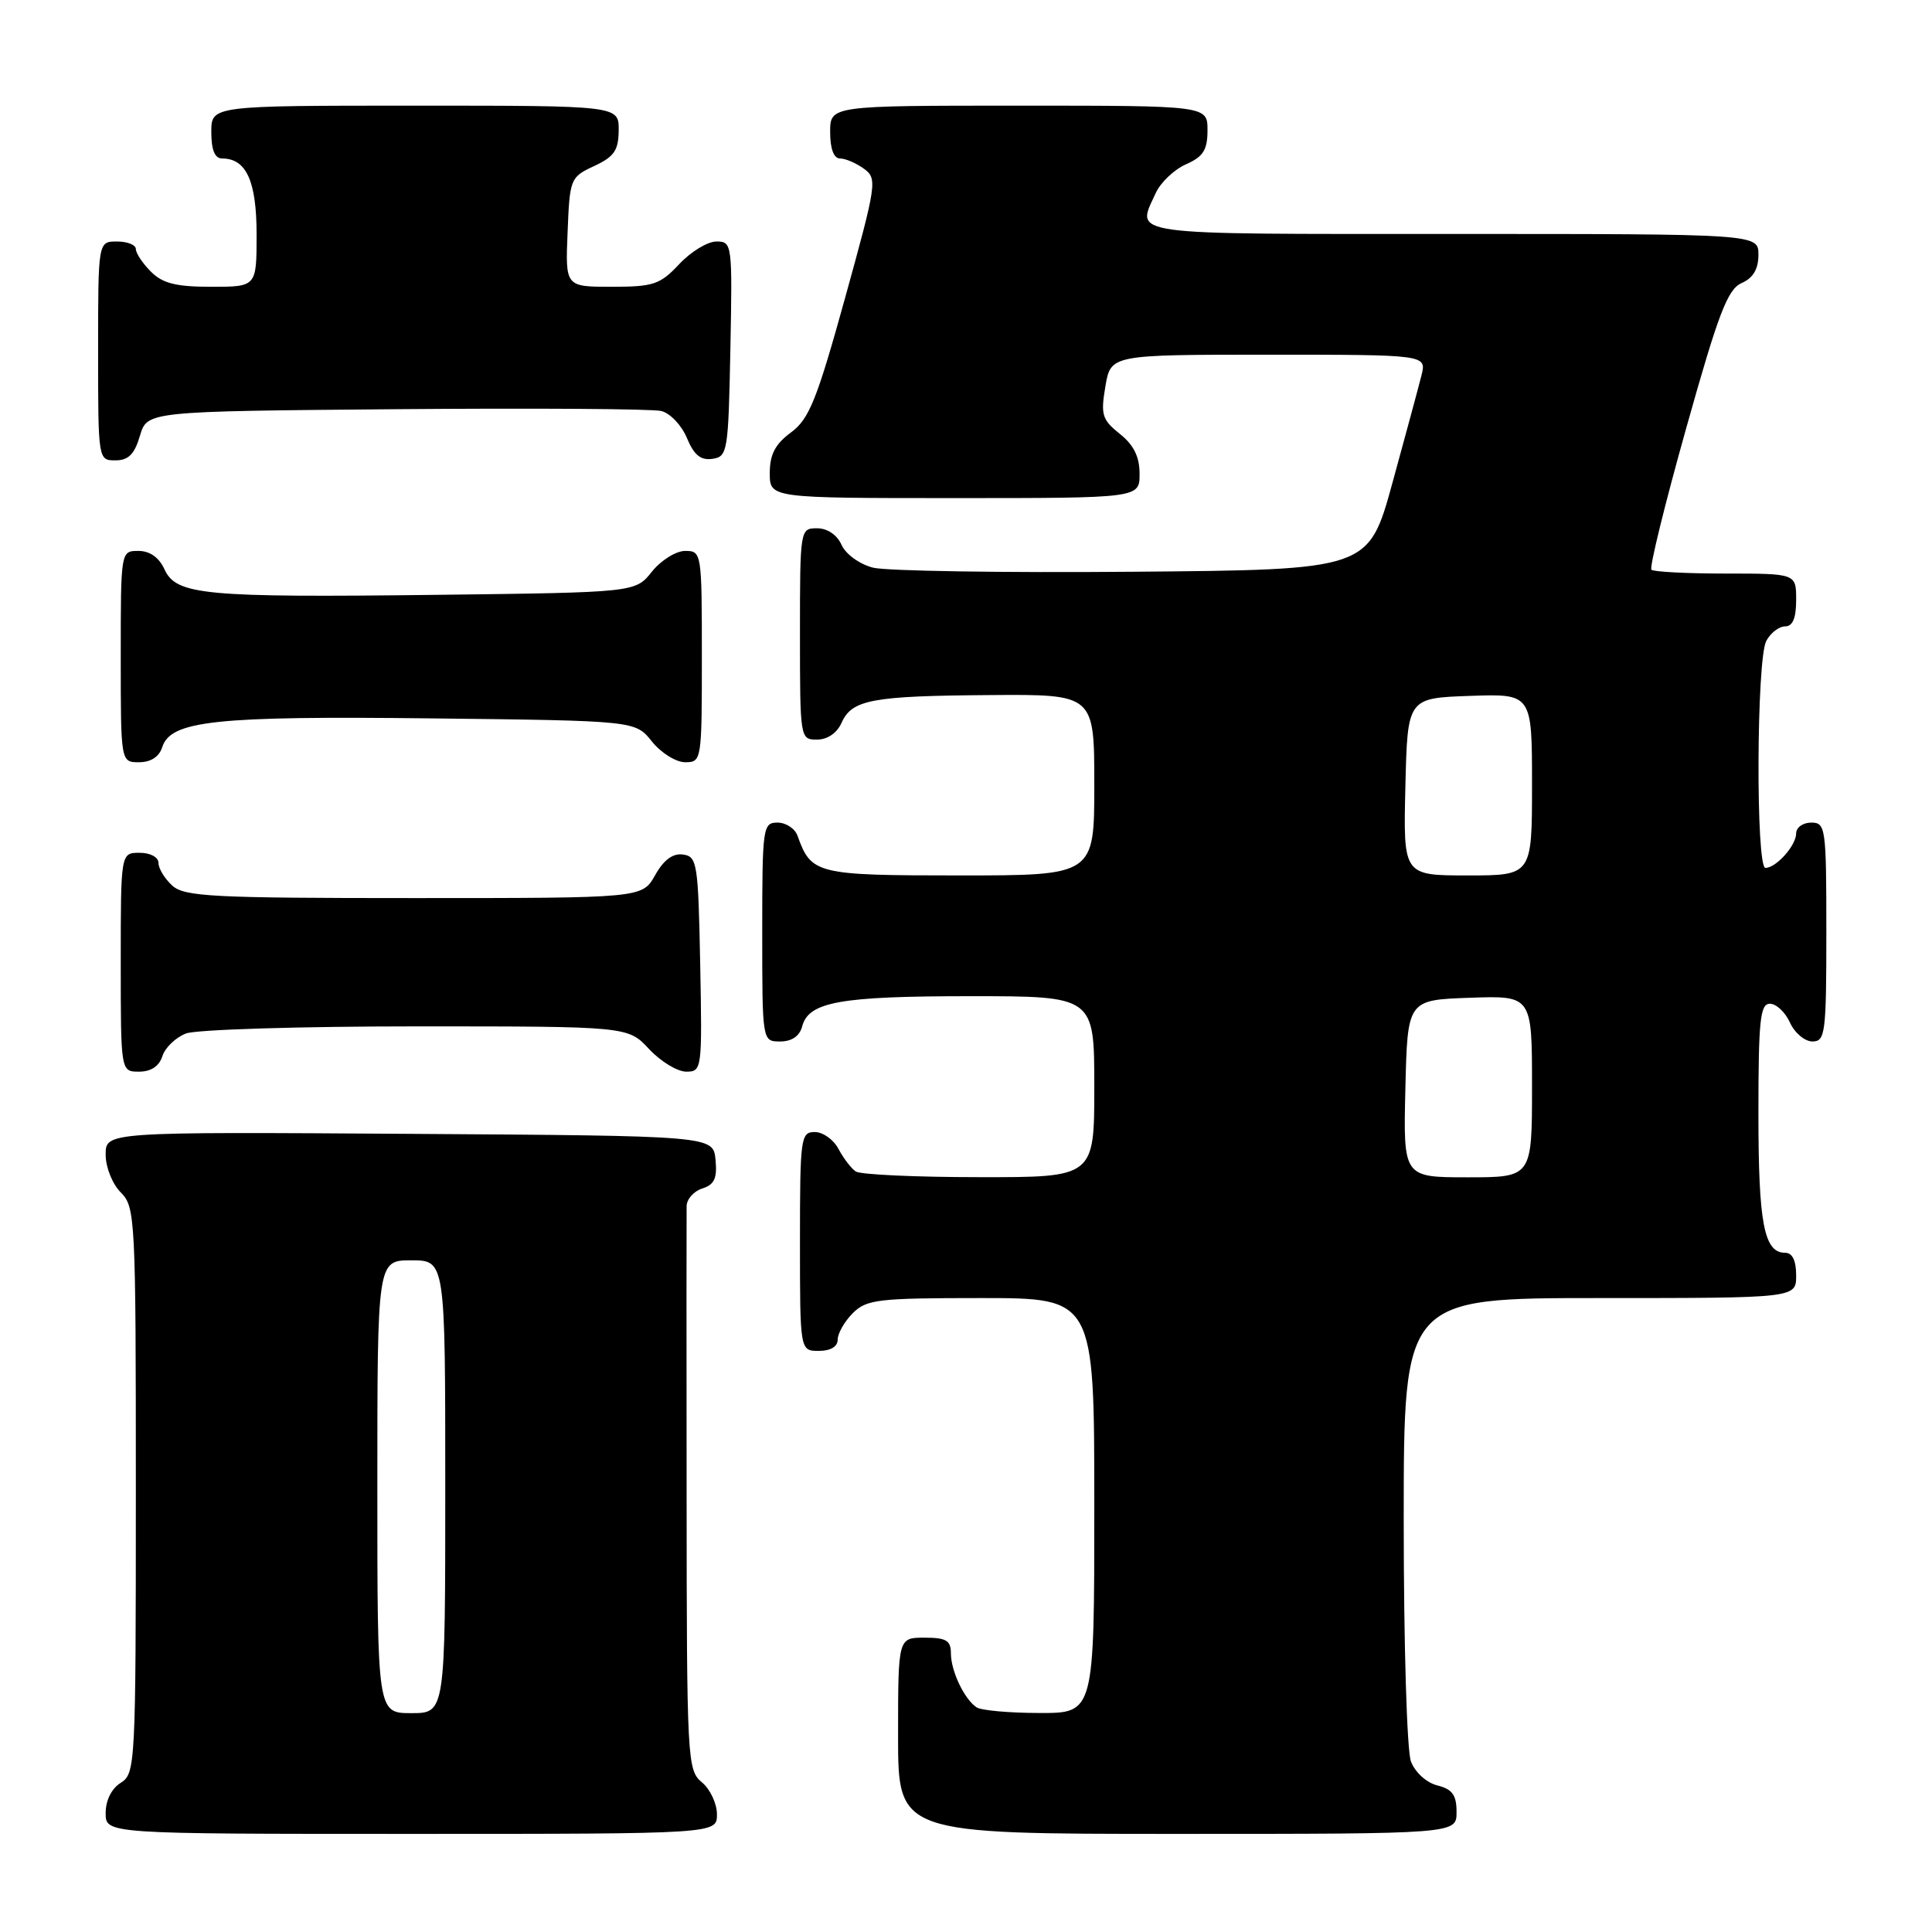 <?xml version="1.0" encoding="UTF-8" standalone="no"?>
<!DOCTYPE svg PUBLIC "-//W3C//DTD SVG 1.1//EN" "http://www.w3.org/Graphics/SVG/1.1/DTD/svg11.dtd" >
<svg xmlns="http://www.w3.org/2000/svg" xmlns:xlink="http://www.w3.org/1999/xlink" version="1.1" viewBox="0 0 256 256">
 <g >
 <path fill="currentColor"
d=" M 95.00 240.41 C 95.00 238.99 94.10 237.07 93.00 236.16 C 91.07 234.56 91.00 233.25 90.98 198.00 C 90.96 177.93 90.96 160.74 90.98 159.82 C 90.99 158.89 91.93 157.84 93.06 157.48 C 94.66 156.97 95.05 156.13 94.81 153.66 C 94.50 150.50 94.50 150.50 54.25 150.24 C 14.00 149.98 14.00 149.98 14.00 152.99 C 14.00 154.67 14.89 156.89 16.00 158.00 C 17.93 159.93 18.00 161.33 18.00 197.49 C 18.00 233.90 17.94 235.02 16.00 236.23 C 14.78 236.99 14.00 238.56 14.00 240.24 C 14.00 243.00 14.00 243.00 54.50 243.00 C 95.00 243.00 95.00 243.00 95.00 240.41 Z  M 193.00 240.11 C 193.00 237.85 192.45 237.08 190.46 236.58 C 189.02 236.22 187.51 234.85 186.96 233.41 C 186.42 231.99 186.00 217.92 186.00 201.43 C 186.00 172.00 186.00 172.00 212.00 172.00 C 238.00 172.00 238.00 172.00 238.00 169.00 C 238.00 167.03 237.50 166.00 236.54 166.00 C 233.74 166.00 233.00 162.12 233.00 147.57 C 233.00 135.19 233.23 133.00 234.52 133.00 C 235.36 133.00 236.56 134.12 237.18 135.50 C 237.81 136.88 239.15 138.00 240.16 138.00 C 241.86 138.00 242.00 136.91 242.00 123.50 C 242.00 109.67 241.91 109.00 240.00 109.00 C 238.90 109.00 238.00 109.64 238.00 110.43 C 238.00 112.03 235.35 115.00 233.93 115.00 C 232.64 115.00 232.74 87.35 234.04 84.93 C 234.60 83.87 235.73 83.00 236.54 83.00 C 237.54 83.00 238.00 81.91 238.00 79.50 C 238.00 76.00 238.00 76.00 228.67 76.00 C 223.53 76.00 219.10 75.77 218.82 75.49 C 218.54 75.21 220.61 66.77 223.43 56.74 C 227.70 41.51 228.91 38.34 230.77 37.51 C 232.30 36.84 233.00 35.66 233.00 33.76 C 233.00 31.00 233.00 31.00 192.50 31.00 C 148.50 31.00 150.55 31.28 153.15 25.56 C 153.79 24.17 155.59 22.46 157.15 21.77 C 159.44 20.76 160.00 19.87 160.00 17.26 C 160.00 14.00 160.00 14.00 135.00 14.00 C 110.00 14.00 110.00 14.00 110.00 17.50 C 110.00 19.72 110.48 21.00 111.31 21.00 C 112.03 21.00 113.45 21.61 114.48 22.36 C 116.27 23.67 116.17 24.32 111.98 39.47 C 108.23 53.01 107.22 55.52 104.81 57.30 C 102.71 58.85 102.00 60.22 102.00 62.69 C 102.00 66.00 102.00 66.00 126.50 66.00 C 151.00 66.00 151.00 66.00 151.00 62.79 C 151.00 60.52 150.23 58.96 148.38 57.49 C 146.03 55.61 145.83 54.96 146.47 51.20 C 147.18 47.00 147.18 47.00 168.11 47.00 C 189.04 47.00 189.04 47.00 188.35 49.75 C 187.97 51.26 186.24 57.67 184.50 64.00 C 181.34 75.50 181.34 75.50 150.11 75.76 C 132.94 75.91 117.45 75.66 115.69 75.22 C 113.89 74.76 112.07 73.44 111.51 72.20 C 110.92 70.87 109.63 70.00 108.26 70.00 C 106.02 70.00 106.00 70.12 106.00 84.00 C 106.00 97.88 106.02 98.00 108.26 98.00 C 109.64 98.00 110.91 97.13 111.51 95.78 C 112.88 92.70 115.51 92.21 131.25 92.10 C 145.00 92.00 145.00 92.00 145.00 104.00 C 145.00 116.00 145.00 116.00 127.15 116.00 C 108.17 116.00 107.49 115.83 105.68 110.75 C 105.34 109.79 104.15 109.00 103.03 109.00 C 101.08 109.00 101.00 109.59 101.00 123.50 C 101.00 138.00 101.00 138.00 103.38 138.00 C 104.92 138.00 105.95 137.29 106.29 136.01 C 107.14 132.75 111.29 132.00 128.57 132.00 C 145.00 132.00 145.00 132.00 145.00 144.00 C 145.00 156.00 145.00 156.00 129.75 155.98 C 121.36 155.98 114.00 155.64 113.40 155.23 C 112.79 154.83 111.77 153.49 111.11 152.25 C 110.46 151.01 109.05 150.00 107.96 150.00 C 106.10 150.00 106.00 150.75 106.00 164.50 C 106.00 179.00 106.00 179.00 108.50 179.00 C 110.06 179.00 111.00 178.43 111.00 177.50 C 111.00 176.68 111.90 175.10 113.00 174.00 C 114.82 172.18 116.33 172.00 130.00 172.00 C 145.00 172.00 145.00 172.00 145.00 199.50 C 145.00 227.00 145.00 227.00 137.75 226.98 C 133.76 226.98 130.00 226.64 129.40 226.23 C 127.77 225.14 126.00 221.42 126.00 219.07 C 126.00 217.37 125.37 217.00 122.50 217.00 C 119.00 217.00 119.00 217.00 119.00 230.00 C 119.00 243.00 119.00 243.00 156.00 243.00 C 193.00 243.00 193.00 243.00 193.00 240.11 Z  M 21.52 139.94 C 21.88 138.81 23.29 137.46 24.65 136.94 C 26.01 136.42 39.75 136.00 55.16 136.00 C 83.20 136.00 83.20 136.00 86.00 139.00 C 87.54 140.65 89.76 142.00 90.93 142.00 C 93.01 142.00 93.05 141.70 92.78 127.75 C 92.52 114.37 92.38 113.48 90.50 113.23 C 89.15 113.04 87.94 113.94 86.80 115.98 C 85.09 119.00 85.09 119.00 54.88 119.00 C 28.16 119.00 24.45 118.81 22.83 117.35 C 21.82 116.43 21.00 115.08 21.00 114.35 C 21.00 113.58 19.93 113.00 18.50 113.00 C 16.00 113.00 16.00 113.00 16.00 127.50 C 16.00 142.00 16.00 142.00 18.43 142.00 C 20.01 142.00 21.09 141.28 21.52 139.94 Z  M 21.49 99.02 C 22.61 95.49 28.46 94.86 57.17 95.19 C 84.19 95.50 84.19 95.50 86.38 98.25 C 87.59 99.76 89.57 101.00 90.79 101.00 C 92.97 101.00 93.00 100.78 93.00 87.00 C 93.00 73.22 92.97 73.00 90.79 73.00 C 89.57 73.00 87.59 74.24 86.38 75.75 C 84.19 78.50 84.19 78.50 57.85 78.82 C 26.98 79.19 23.35 78.85 21.79 75.43 C 21.07 73.86 19.85 73.00 18.34 73.00 C 16.00 73.00 16.00 73.00 16.00 87.00 C 16.00 101.00 16.00 101.00 18.43 101.00 C 19.98 101.00 21.09 100.28 21.49 99.02 Z  M 18.54 57.75 C 19.50 54.50 19.50 54.50 52.50 54.22 C 70.65 54.07 86.46 54.17 87.62 54.46 C 88.79 54.74 90.32 56.35 91.02 58.04 C 91.95 60.29 92.84 61.02 94.39 60.80 C 96.41 60.51 96.51 59.88 96.78 46.25 C 97.05 32.30 97.01 32.00 94.93 32.00 C 93.76 32.00 91.54 33.35 90.00 35.00 C 87.47 37.70 86.59 38.00 81.05 38.00 C 74.91 38.00 74.91 38.00 75.21 30.75 C 75.49 23.67 75.57 23.47 78.73 22.00 C 81.39 20.76 81.96 19.93 81.98 17.25 C 82.00 14.00 82.00 14.00 55.00 14.00 C 28.00 14.00 28.00 14.00 28.00 17.50 C 28.00 19.87 28.46 21.00 29.43 21.00 C 32.64 21.00 34.00 24.00 34.00 31.07 C 34.00 38.00 34.00 38.00 28.00 38.00 C 23.33 38.00 21.56 37.56 20.00 36.00 C 18.90 34.90 18.00 33.55 18.00 33.00 C 18.00 32.45 16.88 32.00 15.50 32.00 C 13.00 32.00 13.00 32.00 13.00 46.50 C 13.00 60.95 13.01 61.00 15.29 61.00 C 17.02 61.00 17.82 60.19 18.54 57.75 Z  M 50.00 197.00 C 50.00 167.00 50.00 167.00 54.50 167.00 C 59.00 167.00 59.00 167.00 59.00 197.00 C 59.00 227.00 59.00 227.00 54.50 227.00 C 50.00 227.00 50.00 227.00 50.00 197.00 Z  M 186.22 144.25 C 186.50 132.50 186.50 132.50 194.75 132.21 C 203.00 131.92 203.00 131.92 203.00 143.96 C 203.00 156.00 203.00 156.00 194.47 156.00 C 185.94 156.00 185.94 156.00 186.22 144.25 Z  M 186.22 104.25 C 186.50 92.50 186.50 92.50 194.75 92.21 C 203.00 91.92 203.00 91.92 203.00 103.96 C 203.00 116.00 203.00 116.00 194.47 116.00 C 185.94 116.00 185.94 116.00 186.22 104.25 Z "/>
</g>
</svg>